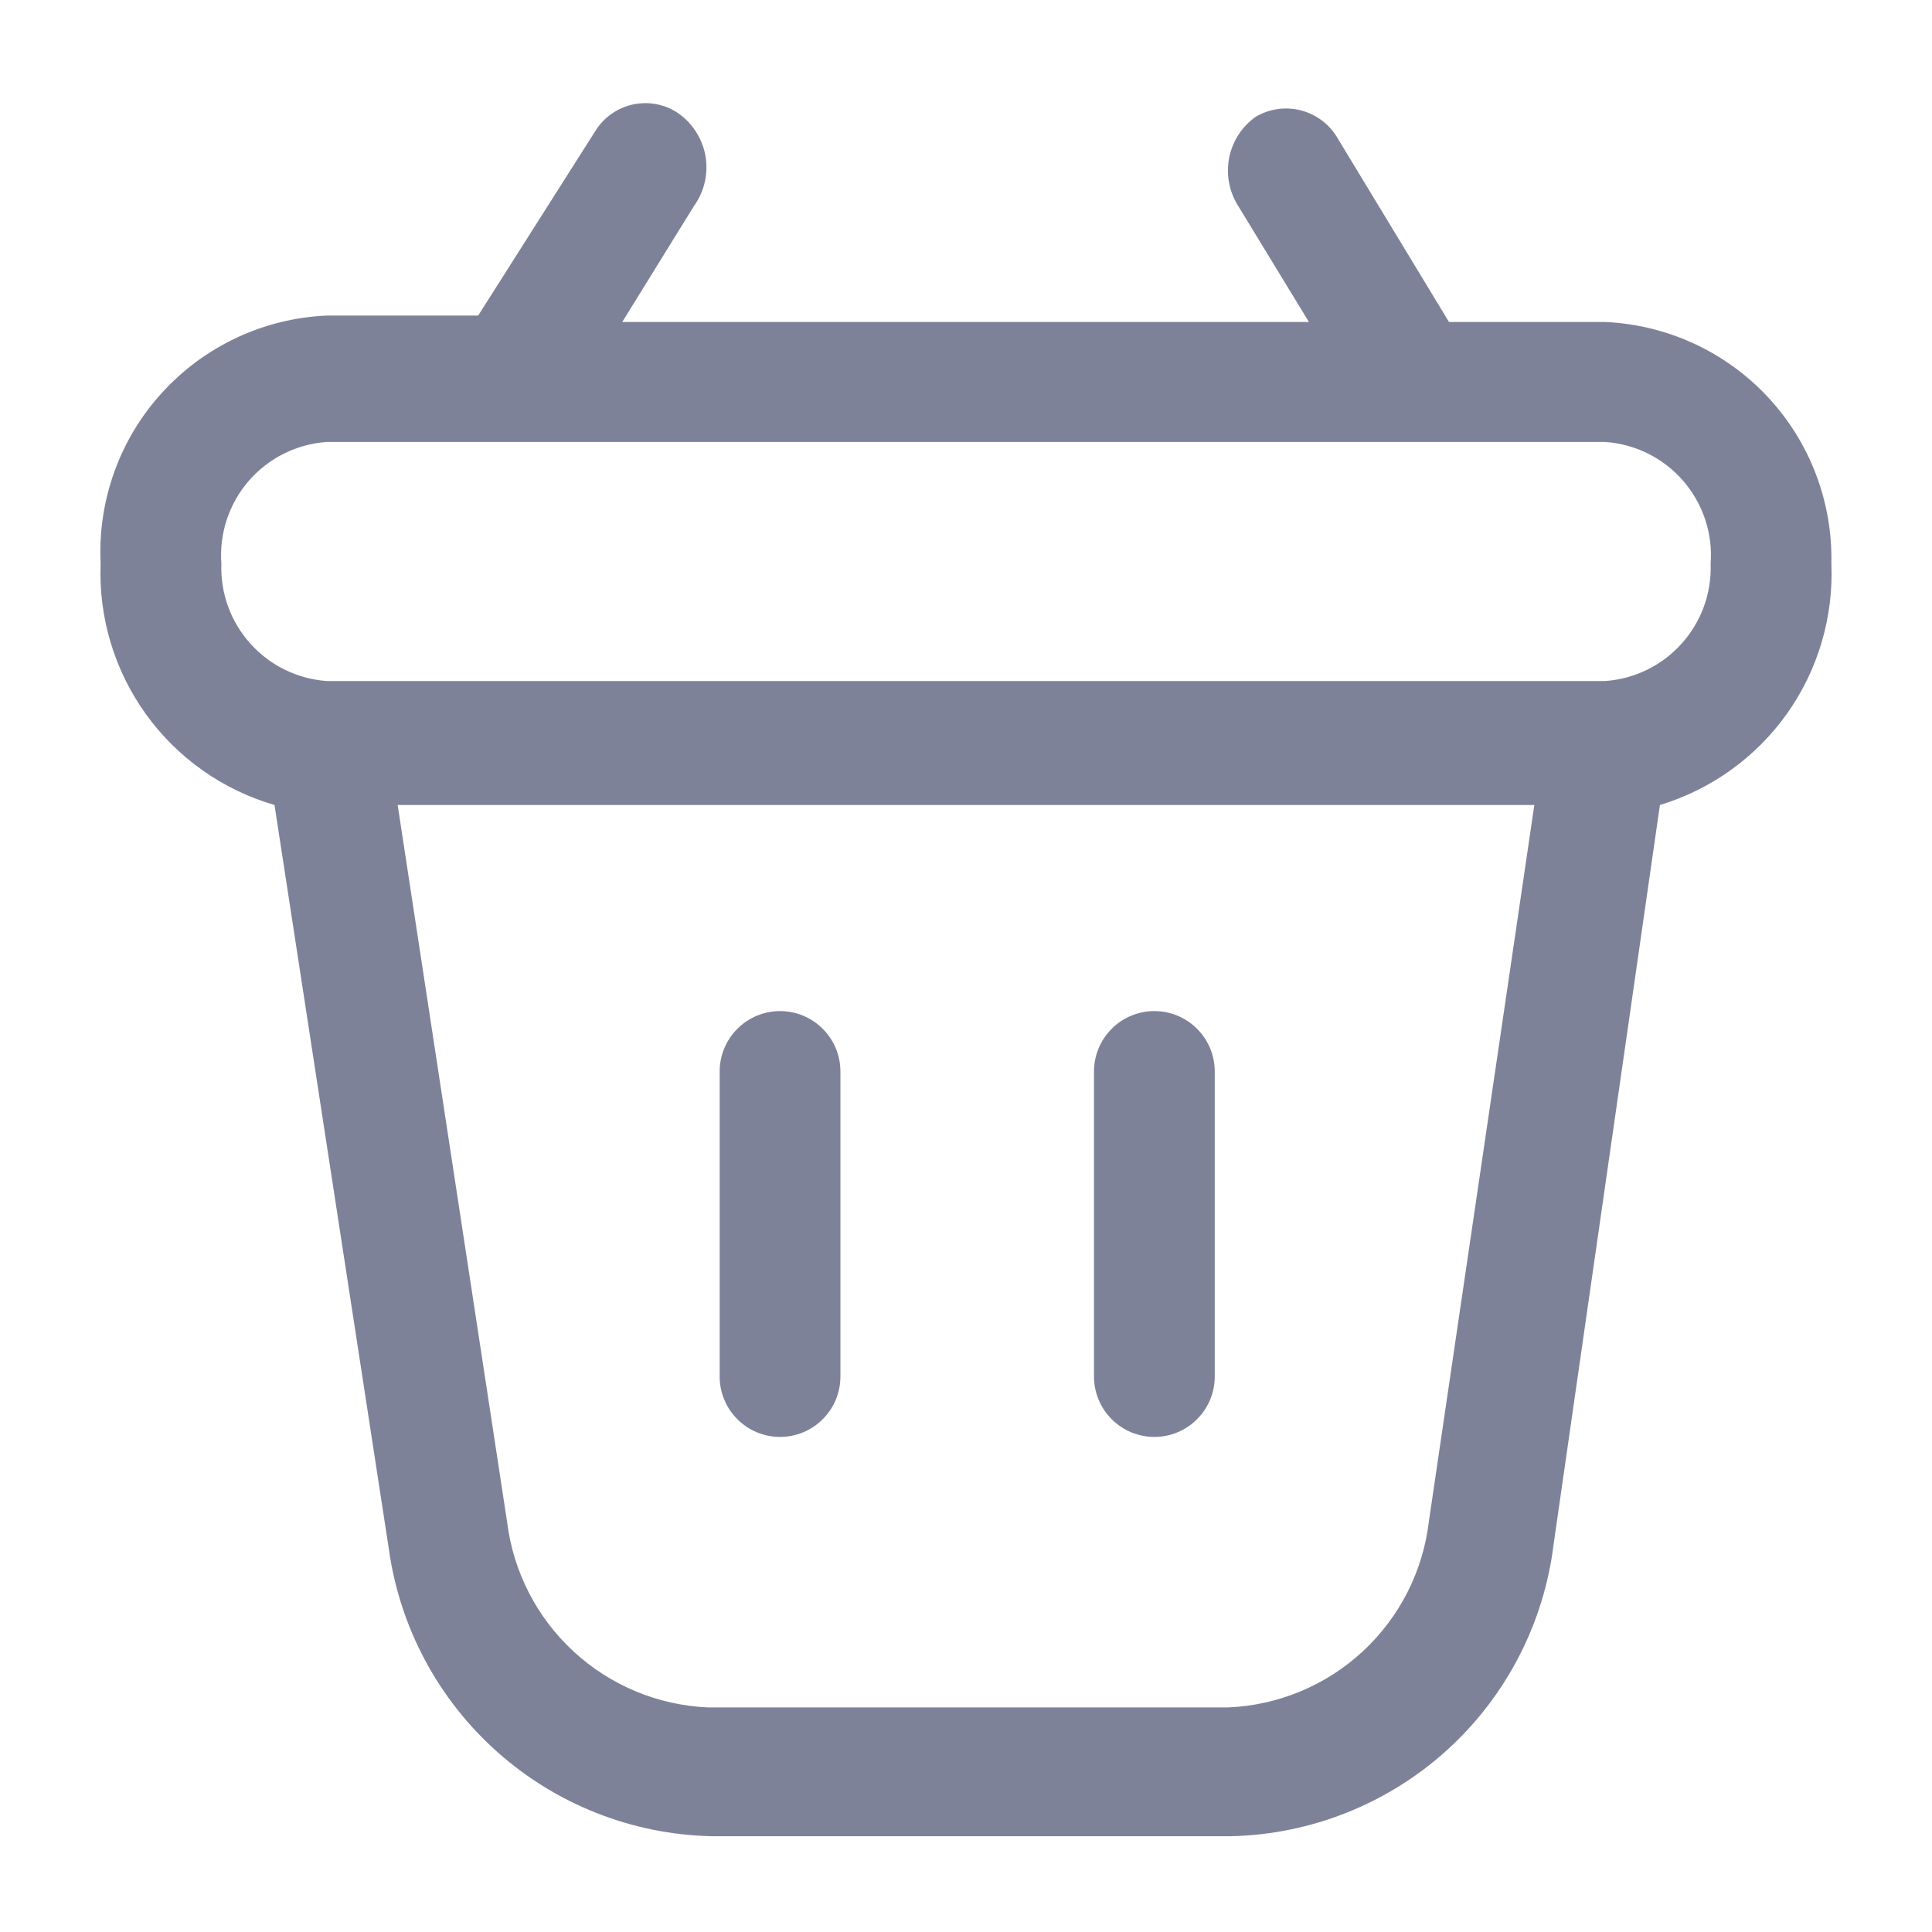 <svg width="24" height="24" viewBox="0 0 24 24" fill="none" xmlns="http://www.w3.org/2000/svg">
<path d="M22.75 7C22.766 6.232 22.482 5.488 21.956 4.927C21.431 4.367 20.707 4.034 19.94 4H18L16.6 1.69C16.497 1.528 16.335 1.413 16.148 1.368C15.962 1.323 15.765 1.353 15.6 1.45C15.431 1.569 15.314 1.748 15.271 1.95C15.229 2.152 15.264 2.363 15.37 2.54L16.26 4H7.73L8.62 2.56C8.685 2.47 8.732 2.367 8.756 2.258C8.78 2.15 8.782 2.037 8.762 1.928C8.741 1.818 8.698 1.714 8.636 1.622C8.574 1.529 8.494 1.45 8.4 1.39C8.237 1.289 8.04 1.257 7.853 1.3C7.666 1.343 7.503 1.458 7.4 1.62L5.94 3.92H4.06C3.673 3.937 3.293 4.03 2.942 4.194C2.591 4.358 2.276 4.59 2.015 4.876C1.753 5.162 1.551 5.497 1.42 5.862C1.289 6.226 1.231 6.613 1.25 7C1.223 7.669 1.422 8.329 1.813 8.872C2.204 9.416 2.767 9.813 3.41 10L4.83 19.24C4.965 20.213 5.441 21.106 6.174 21.76C6.907 22.414 7.848 22.786 8.83 22.81H15.3C16.291 22.786 17.241 22.406 17.976 21.74C18.71 21.073 19.18 20.165 19.3 19.18L20.62 10C21.258 9.807 21.813 9.408 22.199 8.865C22.584 8.322 22.778 7.666 22.75 7V7ZM17.75 18.9C17.677 19.518 17.386 20.09 16.93 20.513C16.474 20.936 15.882 21.183 15.26 21.21H8.79C8.17 21.182 7.581 20.936 7.125 20.515C6.669 20.094 6.377 19.526 6.3 18.91L4.94 10H19.06L17.75 18.9ZM19.94 8.46H4.06C3.695 8.434 3.354 8.268 3.11 7.995C2.865 7.723 2.736 7.366 2.75 7C2.736 6.815 2.76 6.629 2.818 6.452C2.877 6.276 2.969 6.113 3.091 5.973C3.213 5.832 3.361 5.718 3.527 5.635C3.694 5.552 3.875 5.503 4.06 5.49H19.94C20.125 5.503 20.306 5.552 20.473 5.635C20.639 5.718 20.787 5.832 20.909 5.973C21.031 6.113 21.123 6.276 21.182 6.452C21.241 6.629 21.264 6.815 21.25 7C21.264 7.366 21.135 7.723 20.89 7.995C20.646 8.268 20.305 8.434 19.94 8.46V8.46ZM8.94 17.1V13.31C8.94 13.111 9.019 12.92 9.16 12.78C9.3 12.639 9.491 12.56 9.69 12.56C9.889 12.56 10.08 12.639 10.22 12.78C10.361 12.92 10.44 13.111 10.44 13.31V17.1C10.44 17.299 10.361 17.49 10.22 17.63C10.08 17.771 9.889 17.85 9.69 17.85C9.491 17.85 9.3 17.771 9.16 17.63C9.019 17.49 8.94 17.299 8.94 17.1ZM13.59 17.1V13.31C13.59 13.111 13.669 12.92 13.81 12.78C13.95 12.639 14.141 12.56 14.34 12.56C14.539 12.56 14.73 12.639 14.87 12.78C15.011 12.92 15.09 13.111 15.09 13.31V17.1C15.09 17.299 15.011 17.49 14.87 17.63C14.73 17.771 14.539 17.85 14.34 17.85C14.141 17.85 13.95 17.771 13.81 17.63C13.669 17.49 13.59 17.299 13.59 17.1V17.1Z" fill="#7E8299"/>
</svg>
